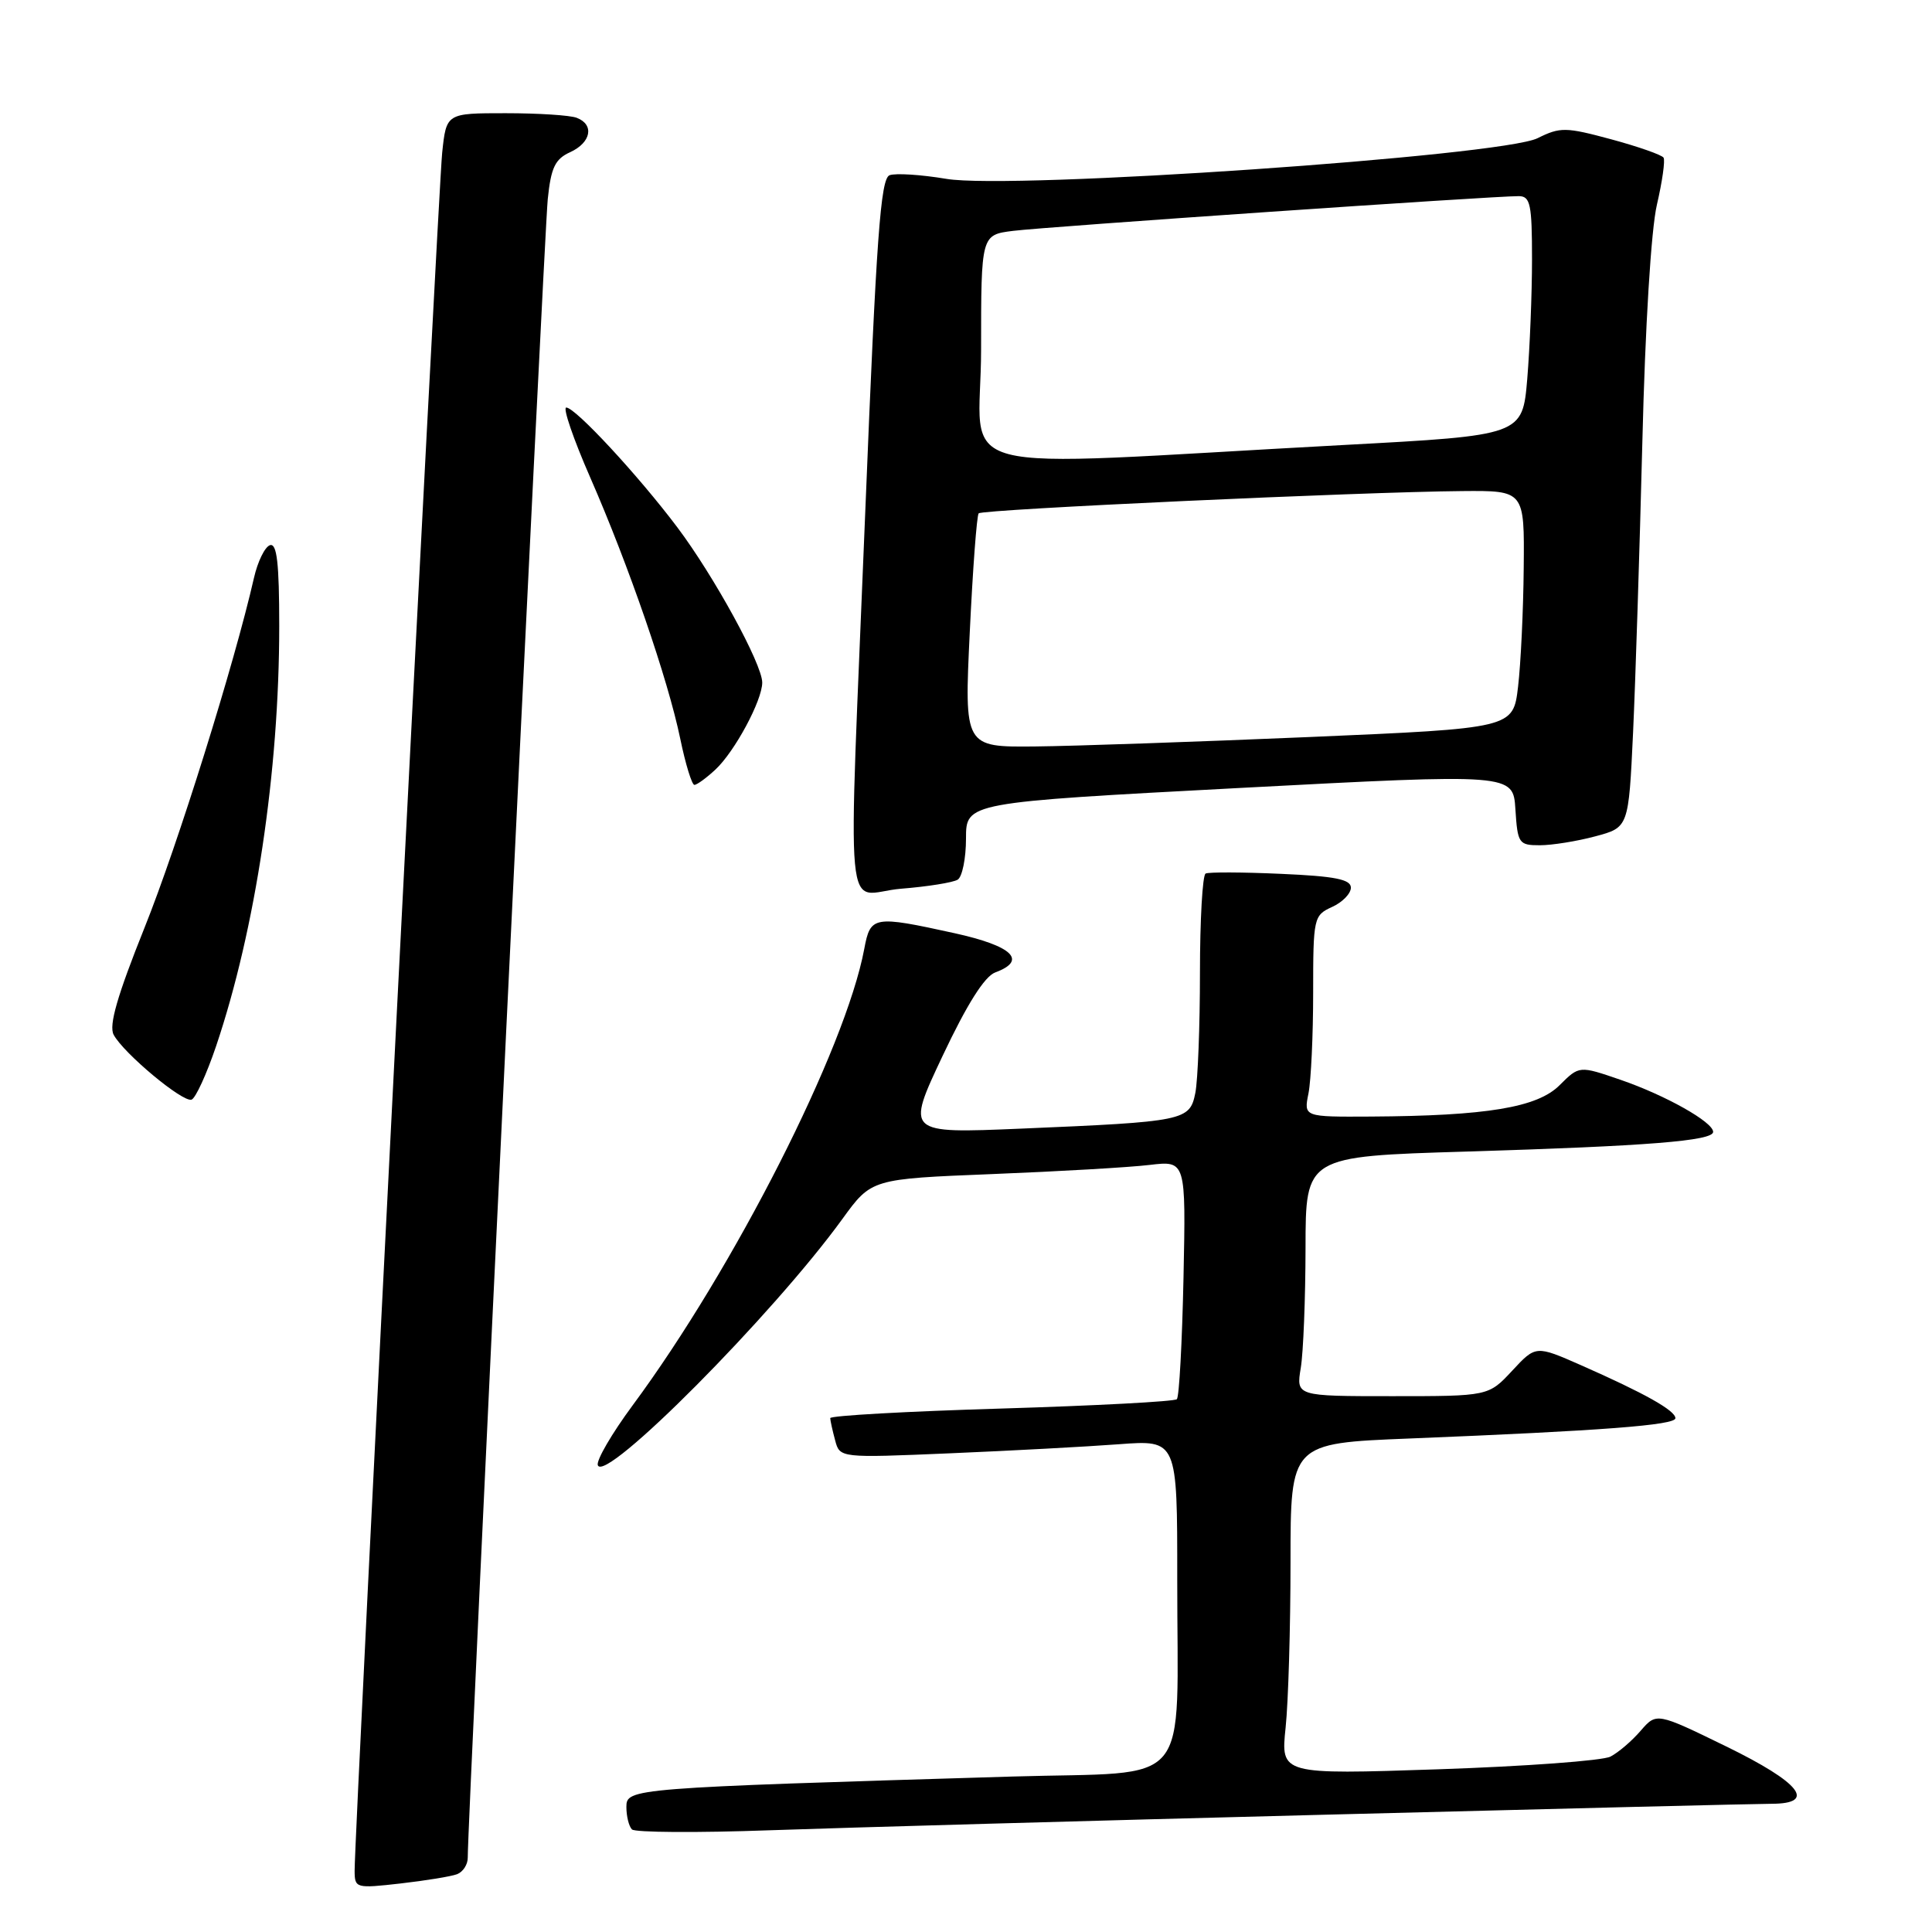 <?xml version="1.0" encoding="UTF-8" standalone="no"?>
<!DOCTYPE svg PUBLIC "-//W3C//DTD SVG 1.1//EN" "http://www.w3.org/Graphics/SVG/1.1/DTD/svg11.dtd" >
<svg xmlns="http://www.w3.org/2000/svg" xmlns:xlink="http://www.w3.org/1999/xlink" version="1.1" viewBox="0 0 256 256">
 <g >
 <path fill="currentColor"
d=" M 60.57 248.34 C 61.36 248.03 61.99 247.05 61.98 246.14 C 61.92 242.05 72.11 30.93 72.58 26.39 C 73.01 22.20 73.55 21.07 75.56 20.16 C 78.33 18.89 78.78 16.51 76.42 15.61 C 75.55 15.27 71.31 15.00 66.99 15.00 C 59.14 15.00 59.14 15.00 58.59 20.25 C 58.06 25.26 46.97 242.93 46.99 247.88 C 47.00 250.20 47.15 250.24 53.07 249.57 C 56.40 249.19 59.78 248.64 60.57 248.34 Z  M 175.50 240.46 C 206.30 239.66 232.96 239.01 234.75 239.01 C 240.77 239.00 238.56 236.21 228.75 231.42 C 219.50 226.91 219.50 226.91 217.39 229.34 C 216.24 230.68 214.44 232.22 213.39 232.76 C 212.35 233.30 202.10 234.05 190.60 234.44 C 169.70 235.14 169.70 235.14 170.35 228.92 C 170.71 225.50 171.00 215.63 171.00 206.97 C 171.00 191.24 171.00 191.24 186.75 190.61 C 212.32 189.58 222.00 188.84 222.00 187.92 C 222.00 186.90 217.89 184.60 209.50 180.90 C 203.50 178.26 203.50 178.26 200.37 181.63 C 197.23 185.00 197.23 185.00 184.48 185.00 C 171.74 185.00 171.74 185.00 172.36 181.25 C 172.70 179.19 172.98 172.04 172.99 165.37 C 173.00 153.23 173.00 153.23 194.25 152.59 C 218.35 151.86 227.00 151.17 227.00 149.98 C 227.00 148.68 220.69 145.13 214.73 143.08 C 209.26 141.20 209.26 141.20 206.66 143.79 C 203.71 146.75 196.99 147.86 181.62 147.95 C 172.75 148.00 172.75 148.00 173.38 144.88 C 173.72 143.16 174.00 137.15 174.00 131.54 C 174.00 121.61 174.07 121.29 176.50 120.18 C 177.88 119.56 179.00 118.40 179.00 117.62 C 179.00 116.52 176.89 116.10 169.75 115.79 C 164.66 115.56 160.16 115.54 159.75 115.75 C 159.34 115.95 159.00 121.89 159.00 128.93 C 159.00 135.98 158.72 143.13 158.39 144.81 C 157.65 148.50 157.04 148.63 135.27 149.55 C 120.05 150.19 120.05 150.19 124.90 139.91 C 128.13 133.07 130.46 129.37 131.88 128.85 C 136.17 127.26 134.18 125.35 126.47 123.65 C 115.72 121.29 115.34 121.36 114.52 125.73 C 112.04 138.98 97.29 168.03 83.81 186.24 C 81.07 189.95 79.00 193.50 79.21 194.14 C 80.07 196.71 102.43 174.20 111.62 161.52 C 115.47 156.21 115.47 156.21 131.49 155.57 C 140.29 155.22 149.67 154.68 152.32 154.36 C 157.14 153.79 157.14 153.79 156.82 169.32 C 156.64 177.85 156.25 185.09 155.94 185.40 C 155.63 185.71 145.17 186.26 132.69 186.64 C 120.21 187.01 110.01 187.58 110.01 187.91 C 110.02 188.23 110.31 189.56 110.66 190.85 C 111.28 193.19 111.28 193.19 125.89 192.57 C 133.93 192.23 143.99 191.69 148.25 191.37 C 156.00 190.79 156.00 190.79 155.99 209.15 C 155.97 237.58 158.38 234.68 134.14 235.40 C 83.47 236.92 83.00 236.96 83.00 239.44 C 83.00 240.66 83.33 242.00 83.74 242.41 C 84.15 242.81 92.36 242.87 101.99 242.52 C 111.62 242.18 144.70 241.25 175.50 240.46 Z  M 28.64 138.60 C 33.86 123.13 37.00 102.22 37.00 82.96 C 37.00 74.60 36.69 71.94 35.77 72.24 C 35.09 72.47 34.14 74.42 33.65 76.58 C 31.07 87.91 23.54 112.00 19.14 122.95 C 15.53 131.96 14.40 135.88 15.06 137.11 C 16.37 139.56 24.21 146.10 25.38 145.71 C 25.91 145.53 27.38 142.33 28.64 138.60 Z  M 126.90 116.56 C 127.50 116.19 128.00 113.73 128.00 111.11 C 128.00 106.33 128.00 106.33 164.25 104.41 C 200.50 102.50 200.50 102.50 200.80 107.25 C 201.09 111.77 201.25 112.00 204.04 112.00 C 205.65 112.00 208.96 111.47 211.38 110.82 C 215.80 109.64 215.80 109.64 216.39 97.07 C 216.71 90.16 217.26 72.84 217.62 58.59 C 217.99 43.30 218.78 30.40 219.55 27.12 C 220.26 24.06 220.66 21.25 220.43 20.89 C 220.21 20.53 217.09 19.43 213.50 18.46 C 207.46 16.83 206.74 16.82 203.74 18.31 C 198.96 20.69 133.99 25.16 125.40 23.70 C 122.05 23.14 118.66 22.92 117.87 23.22 C 116.68 23.68 116.12 31.49 114.68 67.14 C 112.35 125.06 111.72 118.38 119.40 117.76 C 122.91 117.48 126.29 116.94 126.90 116.56 Z  M 94.81 101.96 C 97.36 99.58 101.00 92.81 101.00 90.44 C 101.00 88.01 94.61 76.33 89.74 69.86 C 84.55 62.97 76.24 54.00 75.03 54.00 C 74.55 54.00 75.97 58.16 78.20 63.25 C 83.32 74.95 88.51 90.01 90.14 97.90 C 90.83 101.25 91.68 104.00 92.01 104.00 C 92.35 104.00 93.61 103.08 94.81 101.96 Z  M 128.50 83.75 C 128.90 75.36 129.43 68.28 129.68 68.02 C 130.17 67.49 180.43 65.18 193.75 65.07 C 202.00 65.00 202.00 65.00 201.90 75.25 C 201.85 80.89 201.51 87.97 201.15 91.00 C 200.50 96.50 200.50 96.50 173.50 97.66 C 158.65 98.29 142.29 98.86 137.14 98.91 C 127.77 99.00 127.77 99.00 128.50 83.75 Z  M 130.00 46.31 C 130.00 31.12 130.00 31.12 134.25 30.59 C 138.54 30.05 198.01 25.96 201.25 25.99 C 202.78 26.00 203.00 27.07 203.00 34.35 C 203.00 38.94 202.71 46.07 202.37 50.20 C 201.73 57.69 201.73 57.69 178.12 58.96 C 123.75 61.88 130.00 63.52 130.00 46.31 Z "/>
</g>
</svg>